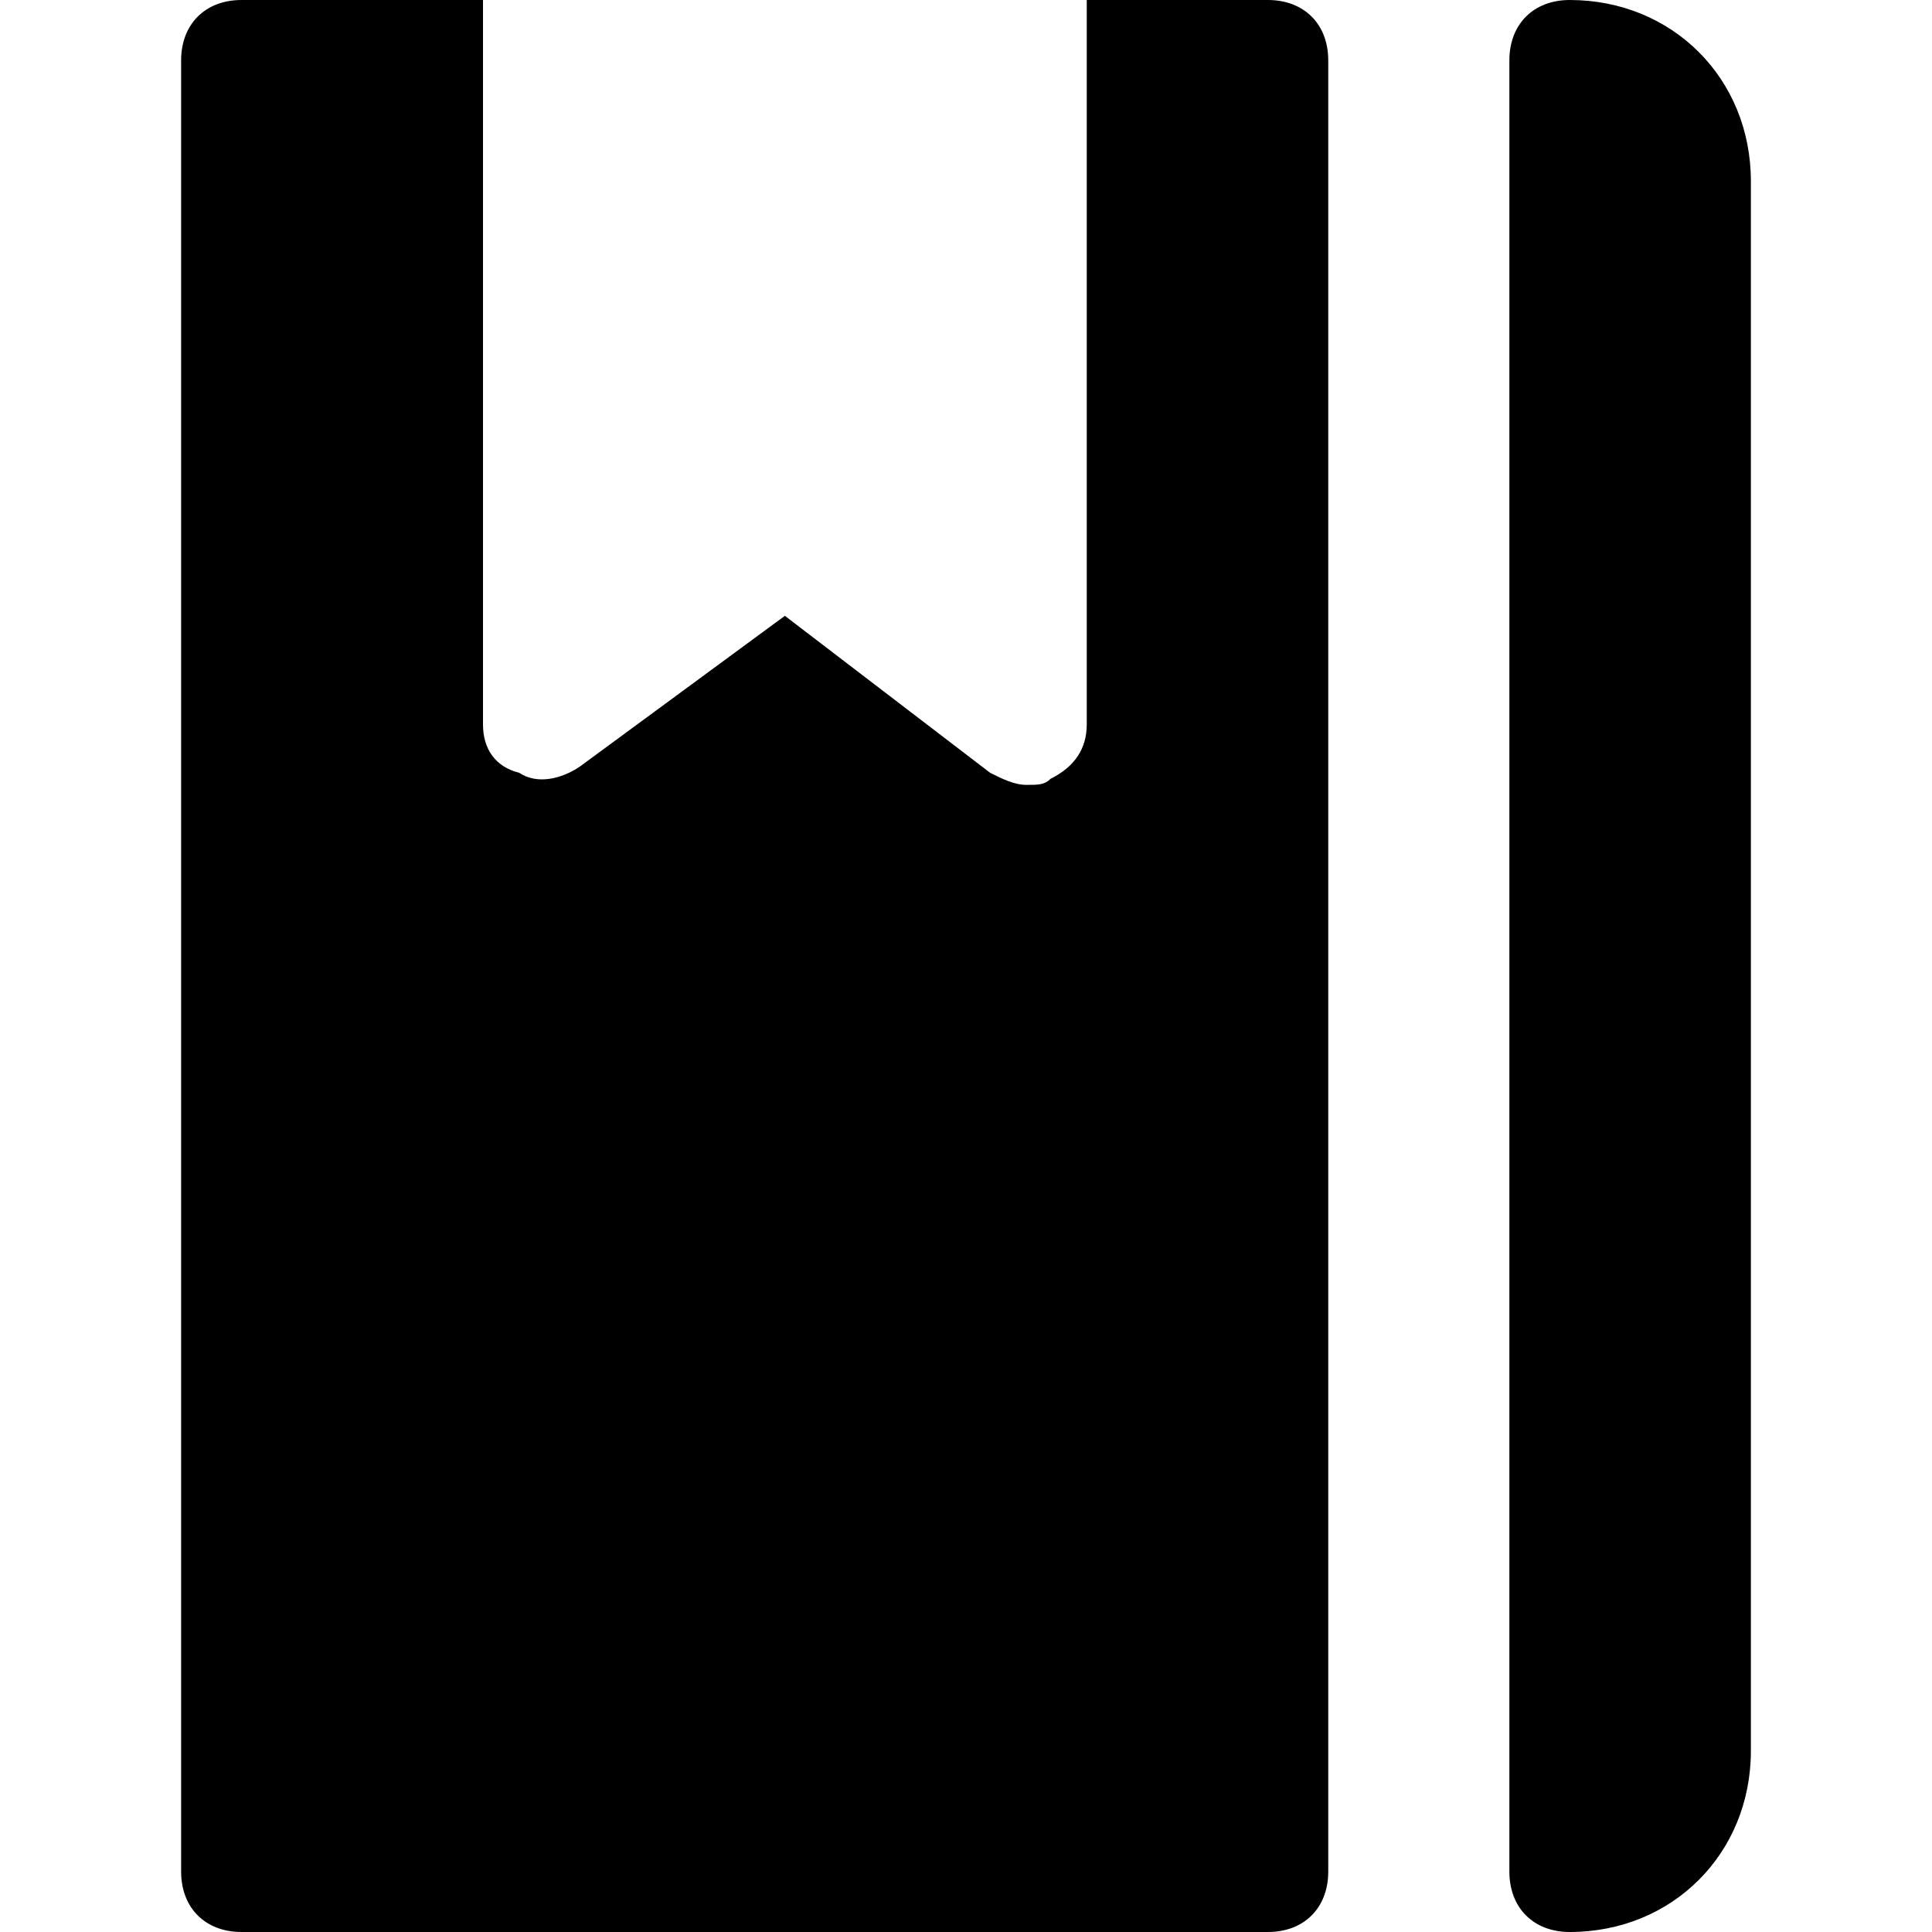 <?xml version="1.0" encoding="utf-8"?>
<!-- Generator: Adobe Illustrator 18.1.1, SVG Export Plug-In . SVG Version: 6.00 Build 0)  -->
<!DOCTYPE svg PUBLIC "-//W3C//DTD SVG 1.1//EN" "http://www.w3.org/Graphics/SVG/1.1/DTD/svg11.dtd">
<svg version="1.1" id="Layer_1" xmlns="http://www.w3.org/2000/svg" xmlns:xlink="http://www.w3.org/1999/xlink" x="0px" y="0px"
	 width="32px" height="32px" viewBox="0 0 32 32" enable-background="new 0 0 32 32" xml:space="preserve">
<path d="M26,0c-0.6,0-1,0.4-1,1v30c0,0.6,0.4,1,1,1c1.7,0,3-1.3,3-3V3C29,1.3,27.7,0,26,0z"/>
<path d="M21,32c0.6,0,1-0.4,1-1V1c0-0.6-0.4-1-1-1h-3v12c0,0.4-0.2,0.7-0.6,0.9C17.3,13,17.2,13,17,13c-0.2,0-0.4-0.1-0.6-0.2
	L13,10.2l-3.4,2.5c-0.3,0.2-0.7,0.3-1,0.1C8.2,12.7,8,12.4,8,12V0H4C3.4,0,3,0.4,3,1v30c0,0.6,0.4,1,1,1H21z"/>
</svg>
